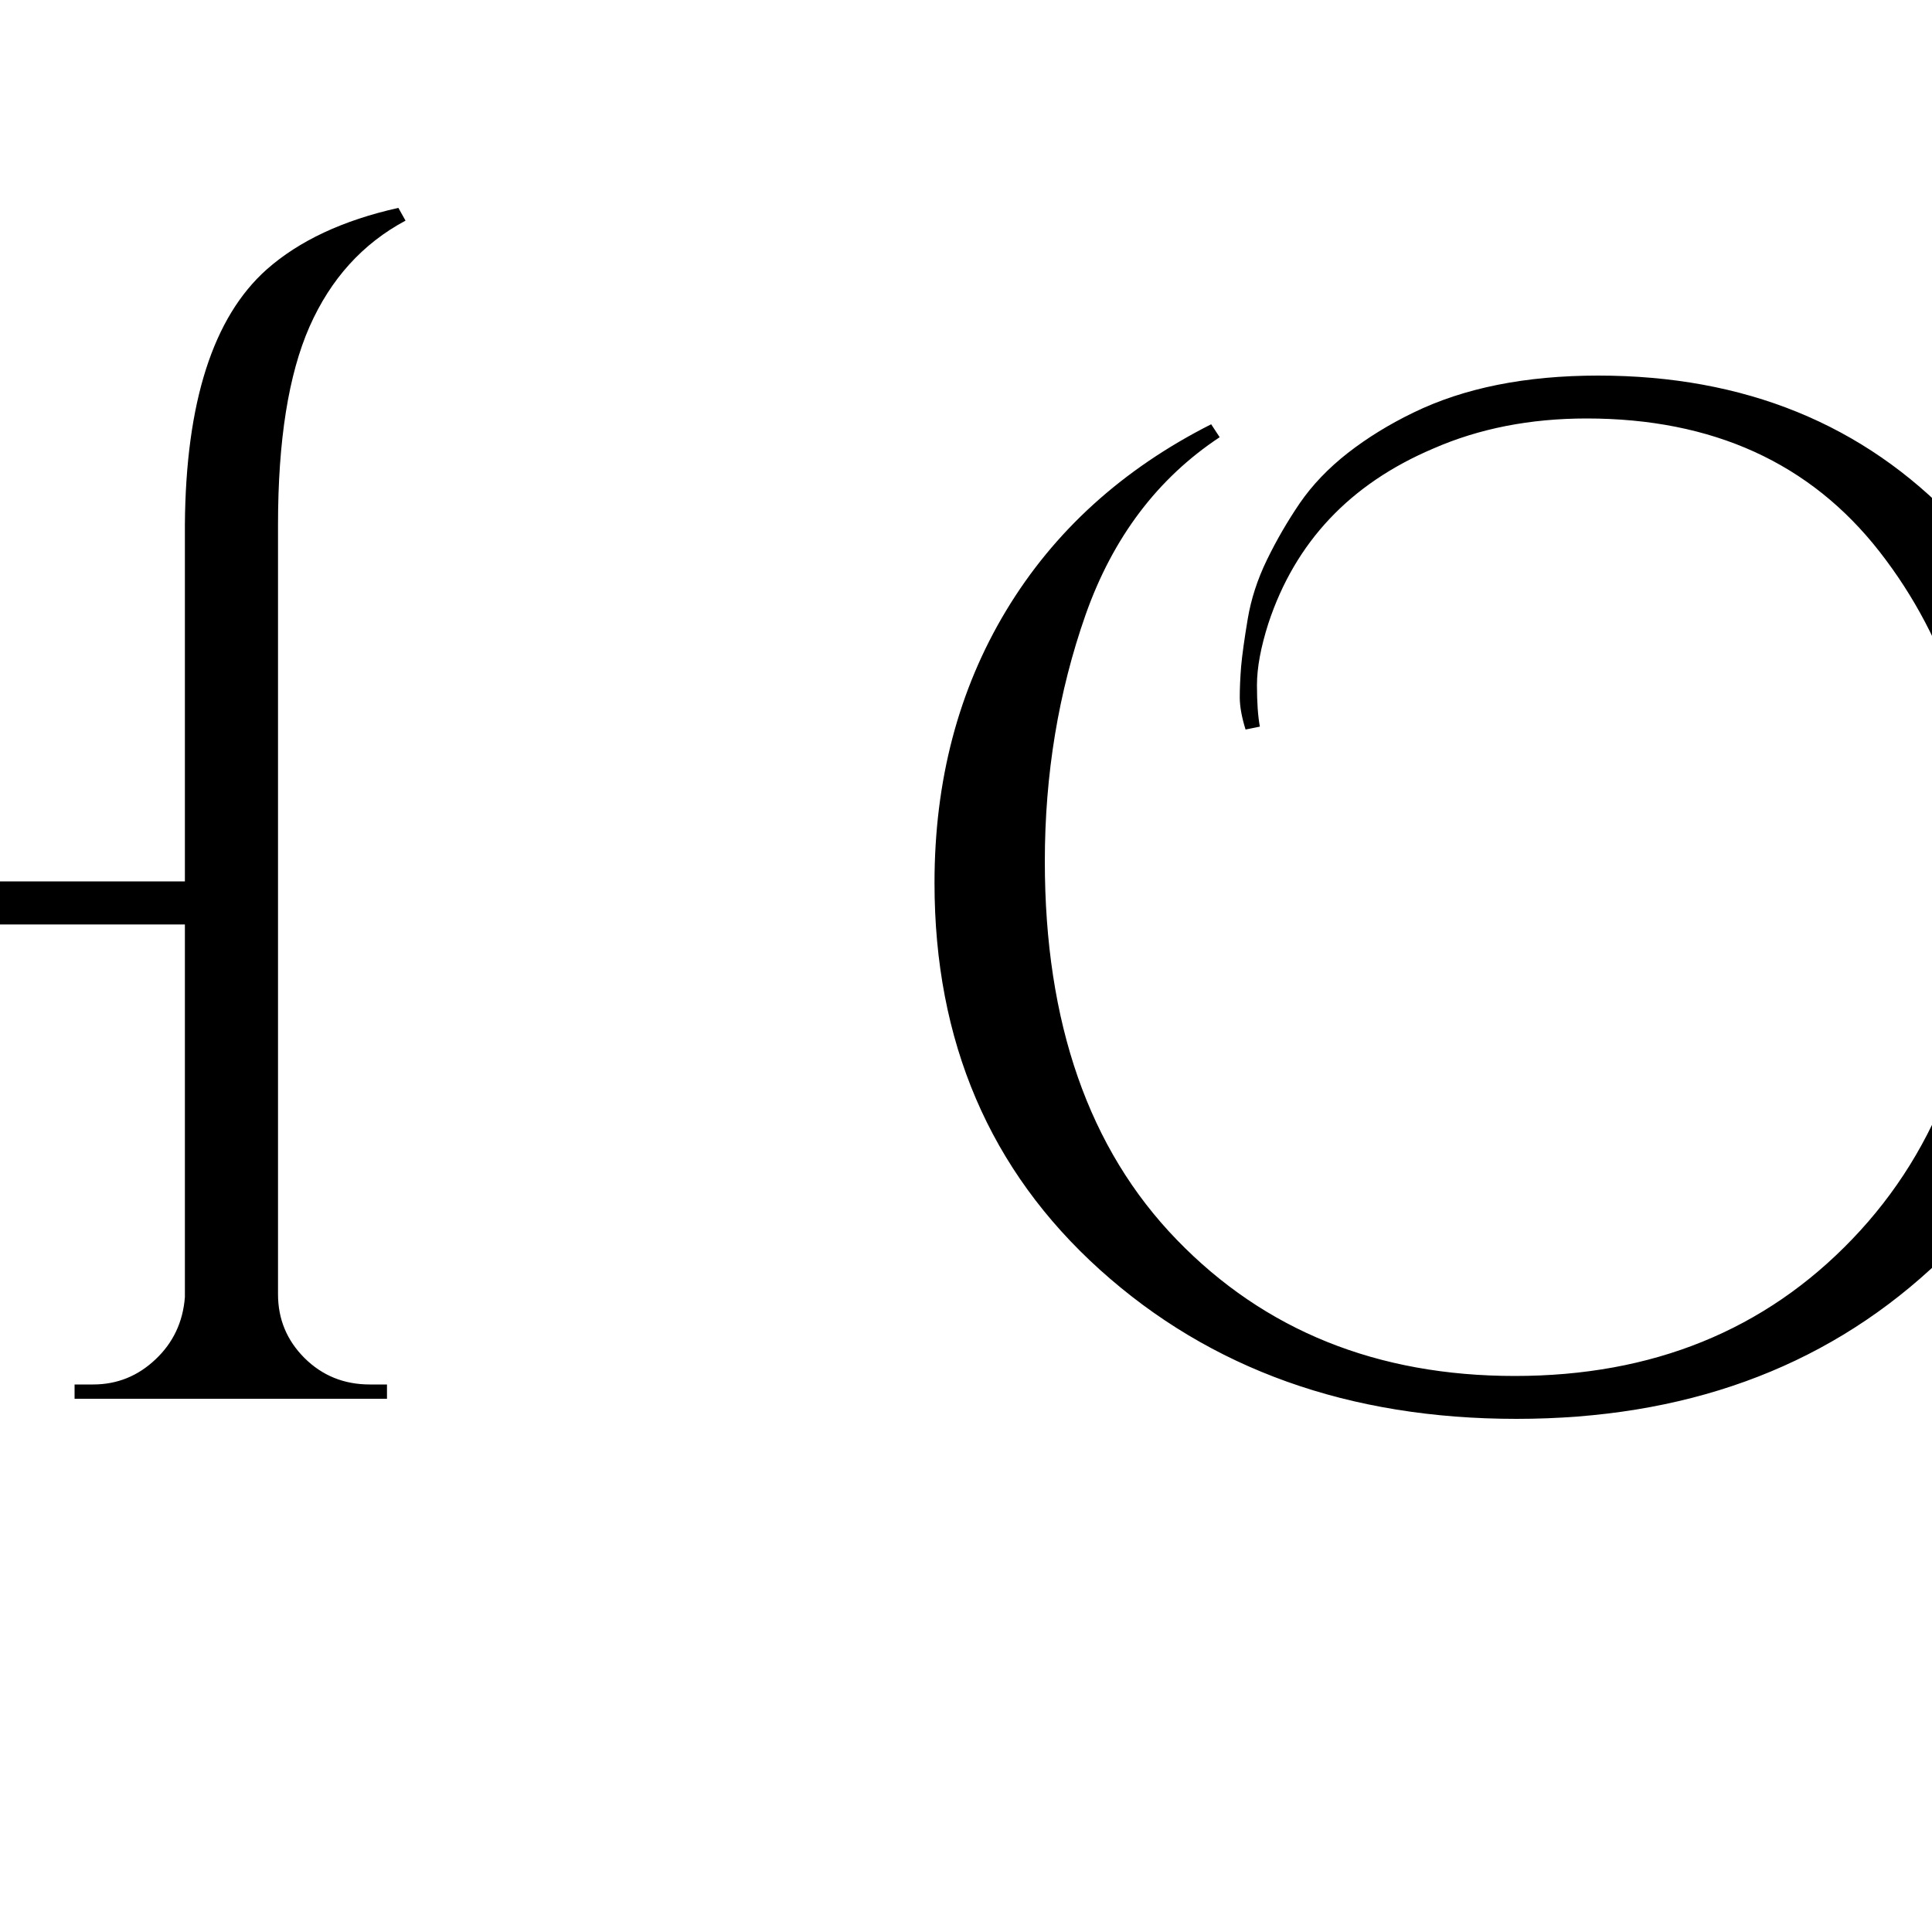 <?xml version="1.0" encoding="UTF-8" standalone="no"?>
            <svg
               xmlns="http://www.w3.org/2000/svg"
               xmlns:svg="http://www.w3.org/2000/svg"
               width="100"
               height="100"
               version="1.1"
               id="svg1"
               viewBox="0 0 100 100"
               >
               <path fill="black" d="M-84.57 34.87L-85.16 35.24Q-87.46 32.49-87.46 29.78Q-87.46 27.08-86.20 25.11Q-84.94 23.15-82.12 21.77Q-79.30 20.40-75.74 20.40L-75.74 20.40L-45.33 20.40Q-43.03 20.40-40.24 19.96Q-37.46 19.51-36.35 19.07L-36.35 19.07L-36.35 28.41L-37.09 28.34L-37.09 27.08Q-37.09 25.30-38.35 24.00Q-39.61 22.70-41.32 22.63L-41.32 22.63L-55.42 22.63L-55.42 67.06Q-55.34 69.73-53.04 71.07L-53.04 71.07Q-51.93 71.66-50.67 71.66L-50.67 71.66L-49.70 71.66L-49.70 72.40L-65.95 72.40L-65.95 71.66L-64.99 71.66Q-63.06 71.66-61.68 70.33Q-60.31 68.99-60.24 67.14L-60.24 67.14L-60.24 22.63L-75.74 22.63Q-81.68 22.63-84.35 26.41L-84.35 26.41Q-85.76 28.34-85.76 30.45Q-85.76 32.57-84.57 34.87L-84.57 34.87ZM19.14 71.66L19.14 71.66L20.03 71.66L20.03 72.40L3.86 72.40L3.86 71.66L4.82 71.66Q6.68 71.66 8.05 70.36Q9.42 69.07 9.57 67.14L9.57 67.14L9.57 47.85L-19.14 47.85L-19.14 67.21Q-19.14 77.60-24.18 81.16L-24.18 81.16Q-26.48 82.79-30.12 83.61L-30.12 83.61L-30.49 82.94Q-27.15 81.16-25.56 77.45Q-23.96 73.74-23.96 67.21L-23.96 67.21L-23.96 25.82Q-23.96 23.89-25.37 22.55Q-26.78 21.22-28.71 21.22L-28.71 21.22L-29.60 21.22L-29.60 20.47L-13.43 20.47L-13.43 21.22L-14.39 21.22Q-16.32 21.22-17.69 22.55Q-19.07 23.89-19.14 25.82L-19.14 25.82L-19.14 45.62L9.57 45.62L9.57 27.15Q9.64 17.66 13.80 13.95L13.80 13.95Q16.32 11.72 20.62 10.76L20.62 10.76L20.99 11.42Q17.66 13.20 16.02 16.91Q14.39 20.62 14.39 27.15L14.39 27.15L14.39 66.99Q14.39 68.92 15.76 70.29Q17.14 71.66 19.14 71.66ZM65.21 37.61L64.47 37.76Q64.17 36.80 64.17 36.09Q64.17 35.39 64.24 34.50Q64.32 33.61 64.58 32.05Q64.84 30.49 65.58 28.97Q66.32 27.45 67.28 26.04Q68.25 24.63 69.77 23.44Q71.29 22.26 73.15 21.36L73.15 21.36Q77.08 19.44 82.72 19.44L82.72 19.44Q94.07 19.44 101.22 26.97Q108.38 34.50 108.38 46.22Q108.38 57.94 99.93 65.69Q91.47 73.44 78.49 73.44Q65.50 73.44 56.94 65.73Q48.37 58.01 48.37 45.70L48.37 45.70Q48.37 37.76 52.08 31.60Q55.79 25.45 62.69 21.96L62.69 21.96L63.13 22.63Q58.31 25.82 56.19 31.82Q54.08 37.83 54.08 44.58L54.08 44.58Q54.08 57.12 60.91 64.17Q67.73 71.22 78.41 71.22Q89.09 71.22 95.88 64.13Q102.67 57.05 102.67 45.47L102.67 45.47Q102.67 35.46 97.29 28.56Q91.91 21.66 82.12 21.66L82.12 21.66Q77.74 21.66 74.18 23.22L74.18 23.22Q67.73 25.96 65.65 32.27L65.65 32.27Q65.06 34.12 65.06 35.46Q65.06 36.80 65.21 37.61L65.21 37.61ZM193.32 84.42L193.32 84.42Q193.77 84.42 194.21 84.42L194.21 84.42L194.21 85.16Q192.14 85.46 189.58 85.46Q187.02 85.46 183.27 84.35Q179.53 83.23 176.48 80.19L176.48 80.19Q170.25 73.96 168.92 64.02L168.92 64.02L164.39 31.01L148.96 65.88Q146.88 70.40 146.44 73.44L146.44 73.44L145.70 73.44L126.48 31.68L123.22 68.55Q123.07 69.81 124.00 70.77Q124.93 71.74 126.04 71.74L126.04 71.74Q126.04 71.74 126.04 71.74L126.04 71.74L127.23 71.74L127.23 72.40L112.83 72.40L112.83 71.66L114.02 71.66Q116.02 71.66 117.54 70.44Q119.07 69.21 119.44 67.21L119.44 67.21L124.11 26.71Q117.58 13.87 108.46 13.87L108.46 13.87Q107.64 13.87 106.75 13.95L106.75 13.95L106.75 13.20Q108.75 12.69 110.01 12.69Q111.28 12.69 112.76 12.80Q114.24 12.91 116.25 13.50Q118.25 14.09 120.03 15.24Q121.81 16.39 123.15 17.62Q124.48 18.84 125.67 20.33L125.67 20.33Q127.67 23.00 128.86 25.45L128.86 25.45L146.74 64.17L166.69 19.44L167.36 19.44L174.26 63.35Q175.82 73.74 180.97 79.08Q186.13 84.42 193.32 84.42Z"/>
            </svg>